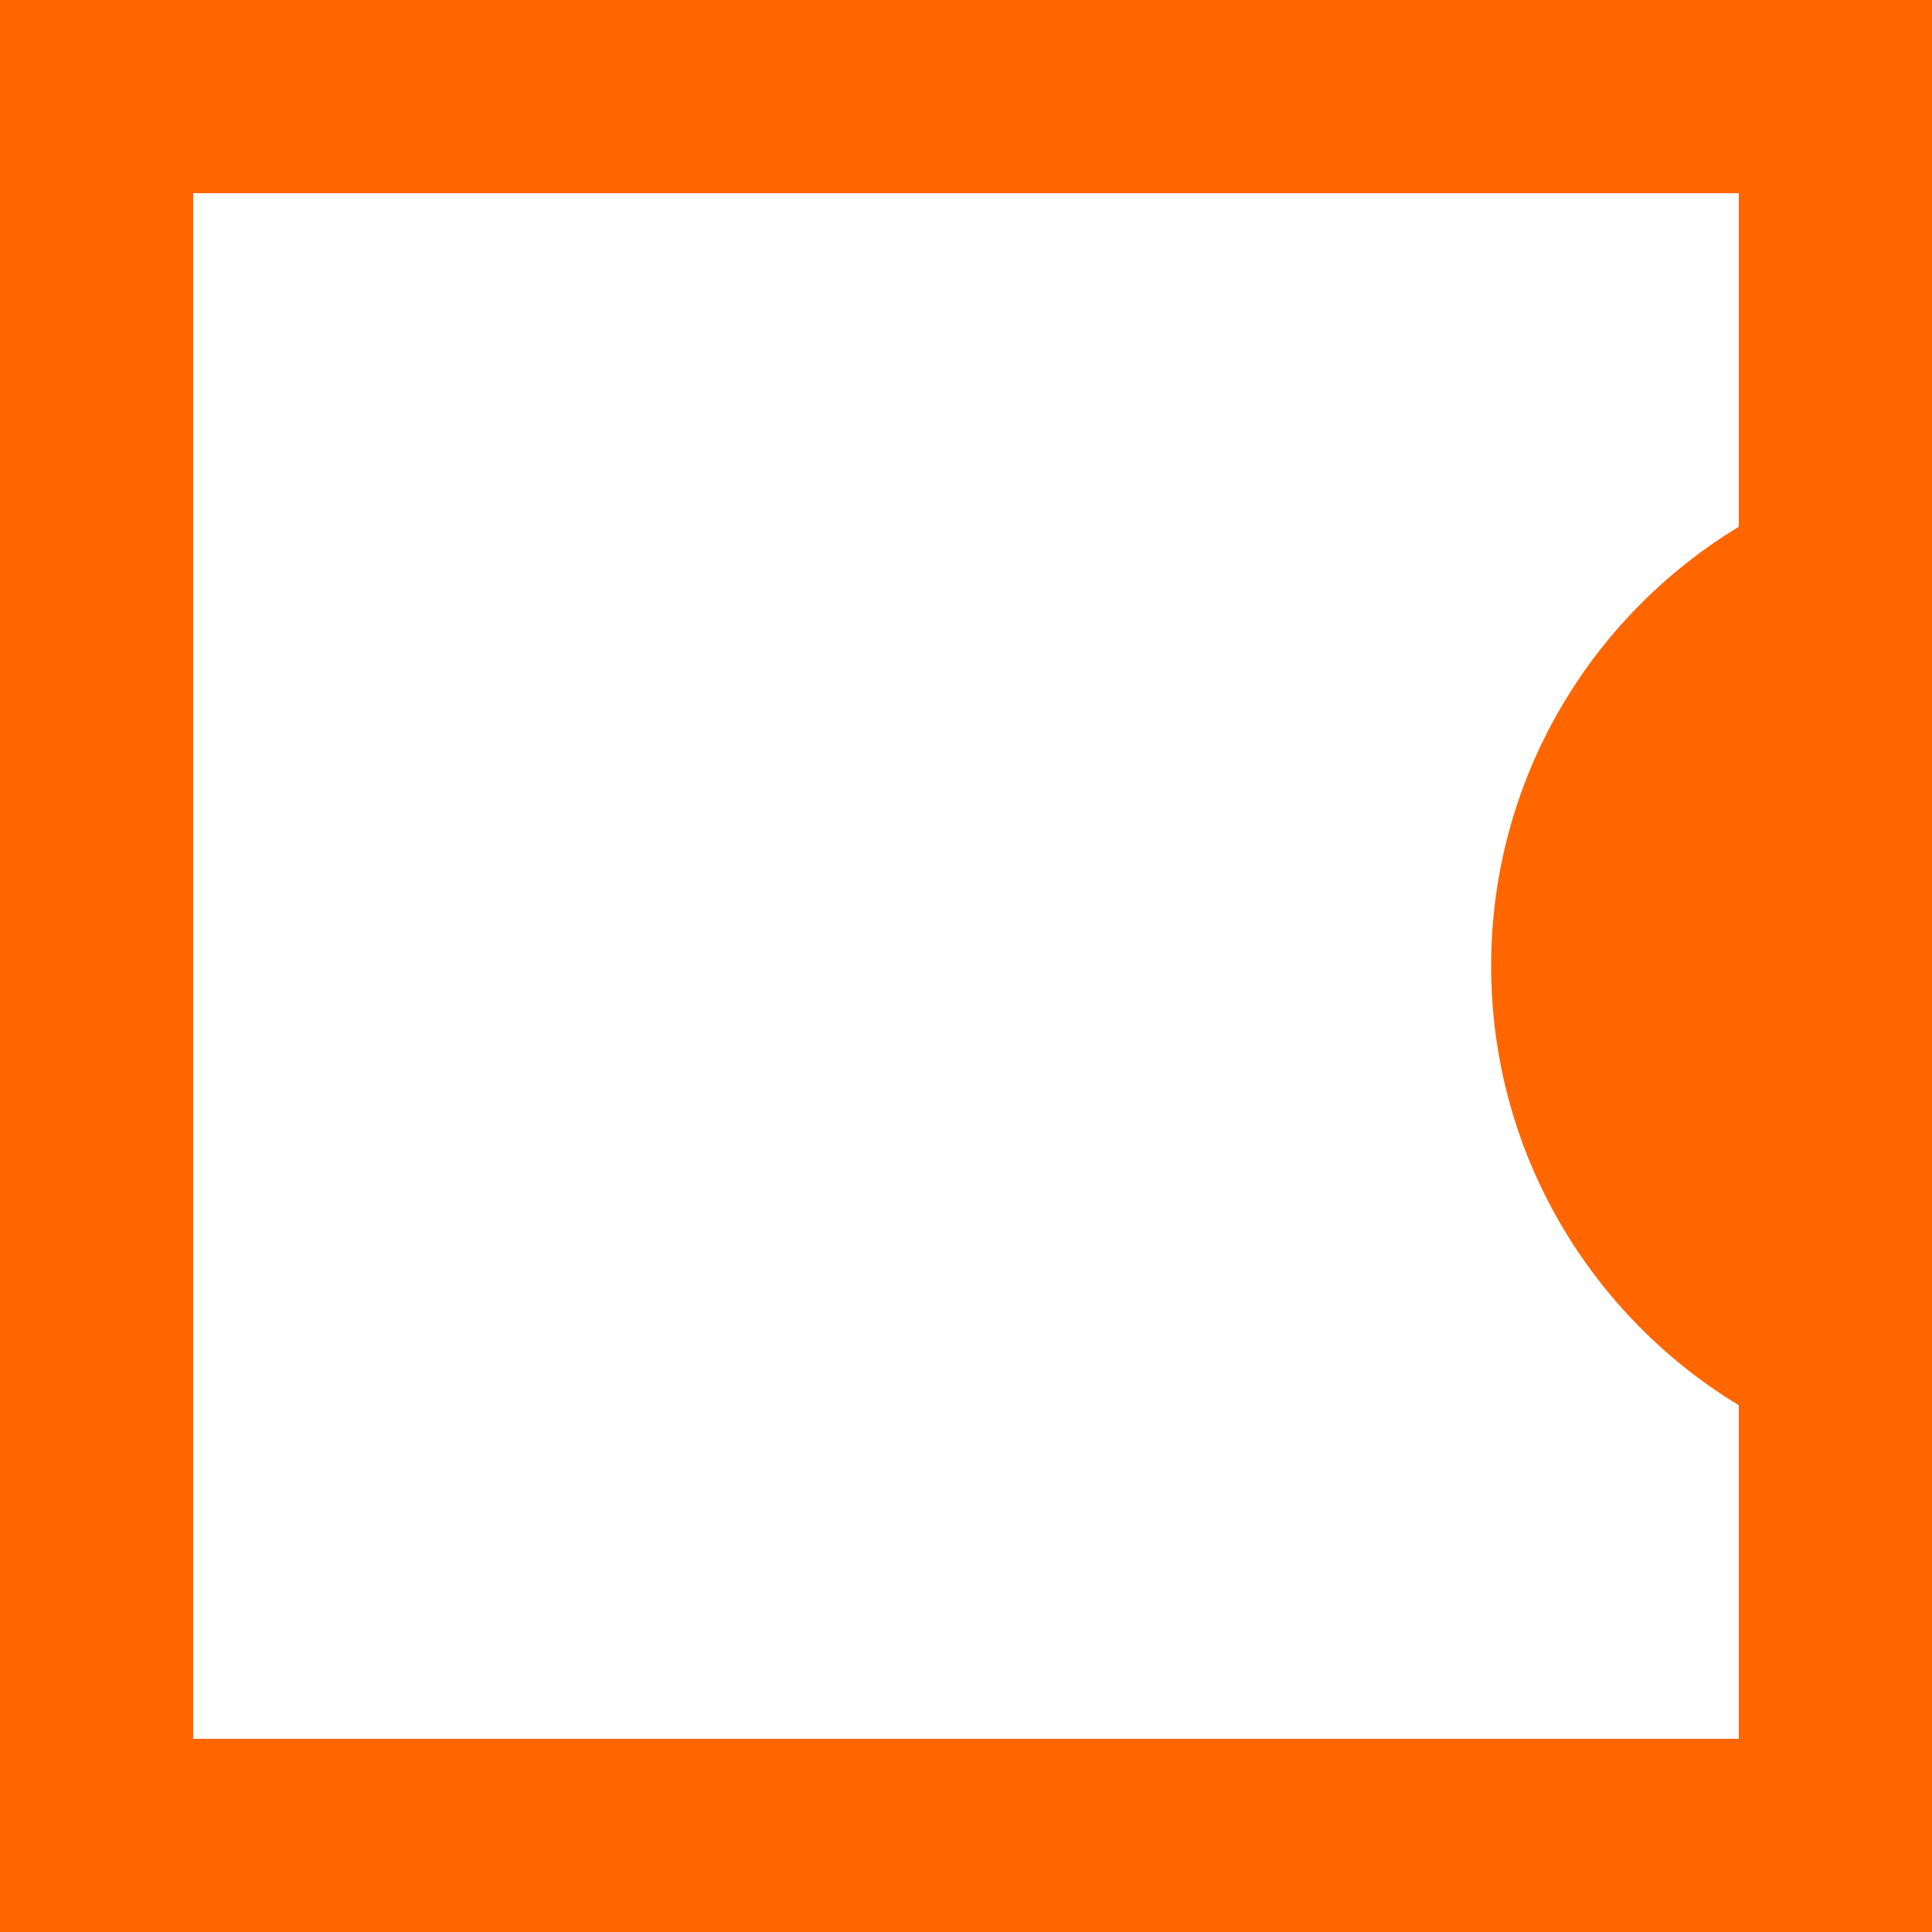<!-- Generated by IcoMoon.io -->
<svg version="1.1" xmlns="http://www.w3.org/2000/svg" width="32" height="32" viewBox="0 0 32 32">
<title>frame-money</title>
<path fill="#f60" d="M28.8 23.275c-2.458-1.49-4.102-4.19-4.102-7.275s1.643-5.785 4.102-7.275v-5.525h-25.6v25.6h25.6v-5.525zM32 32h-32v-32h32v32z"></path>
</svg>
